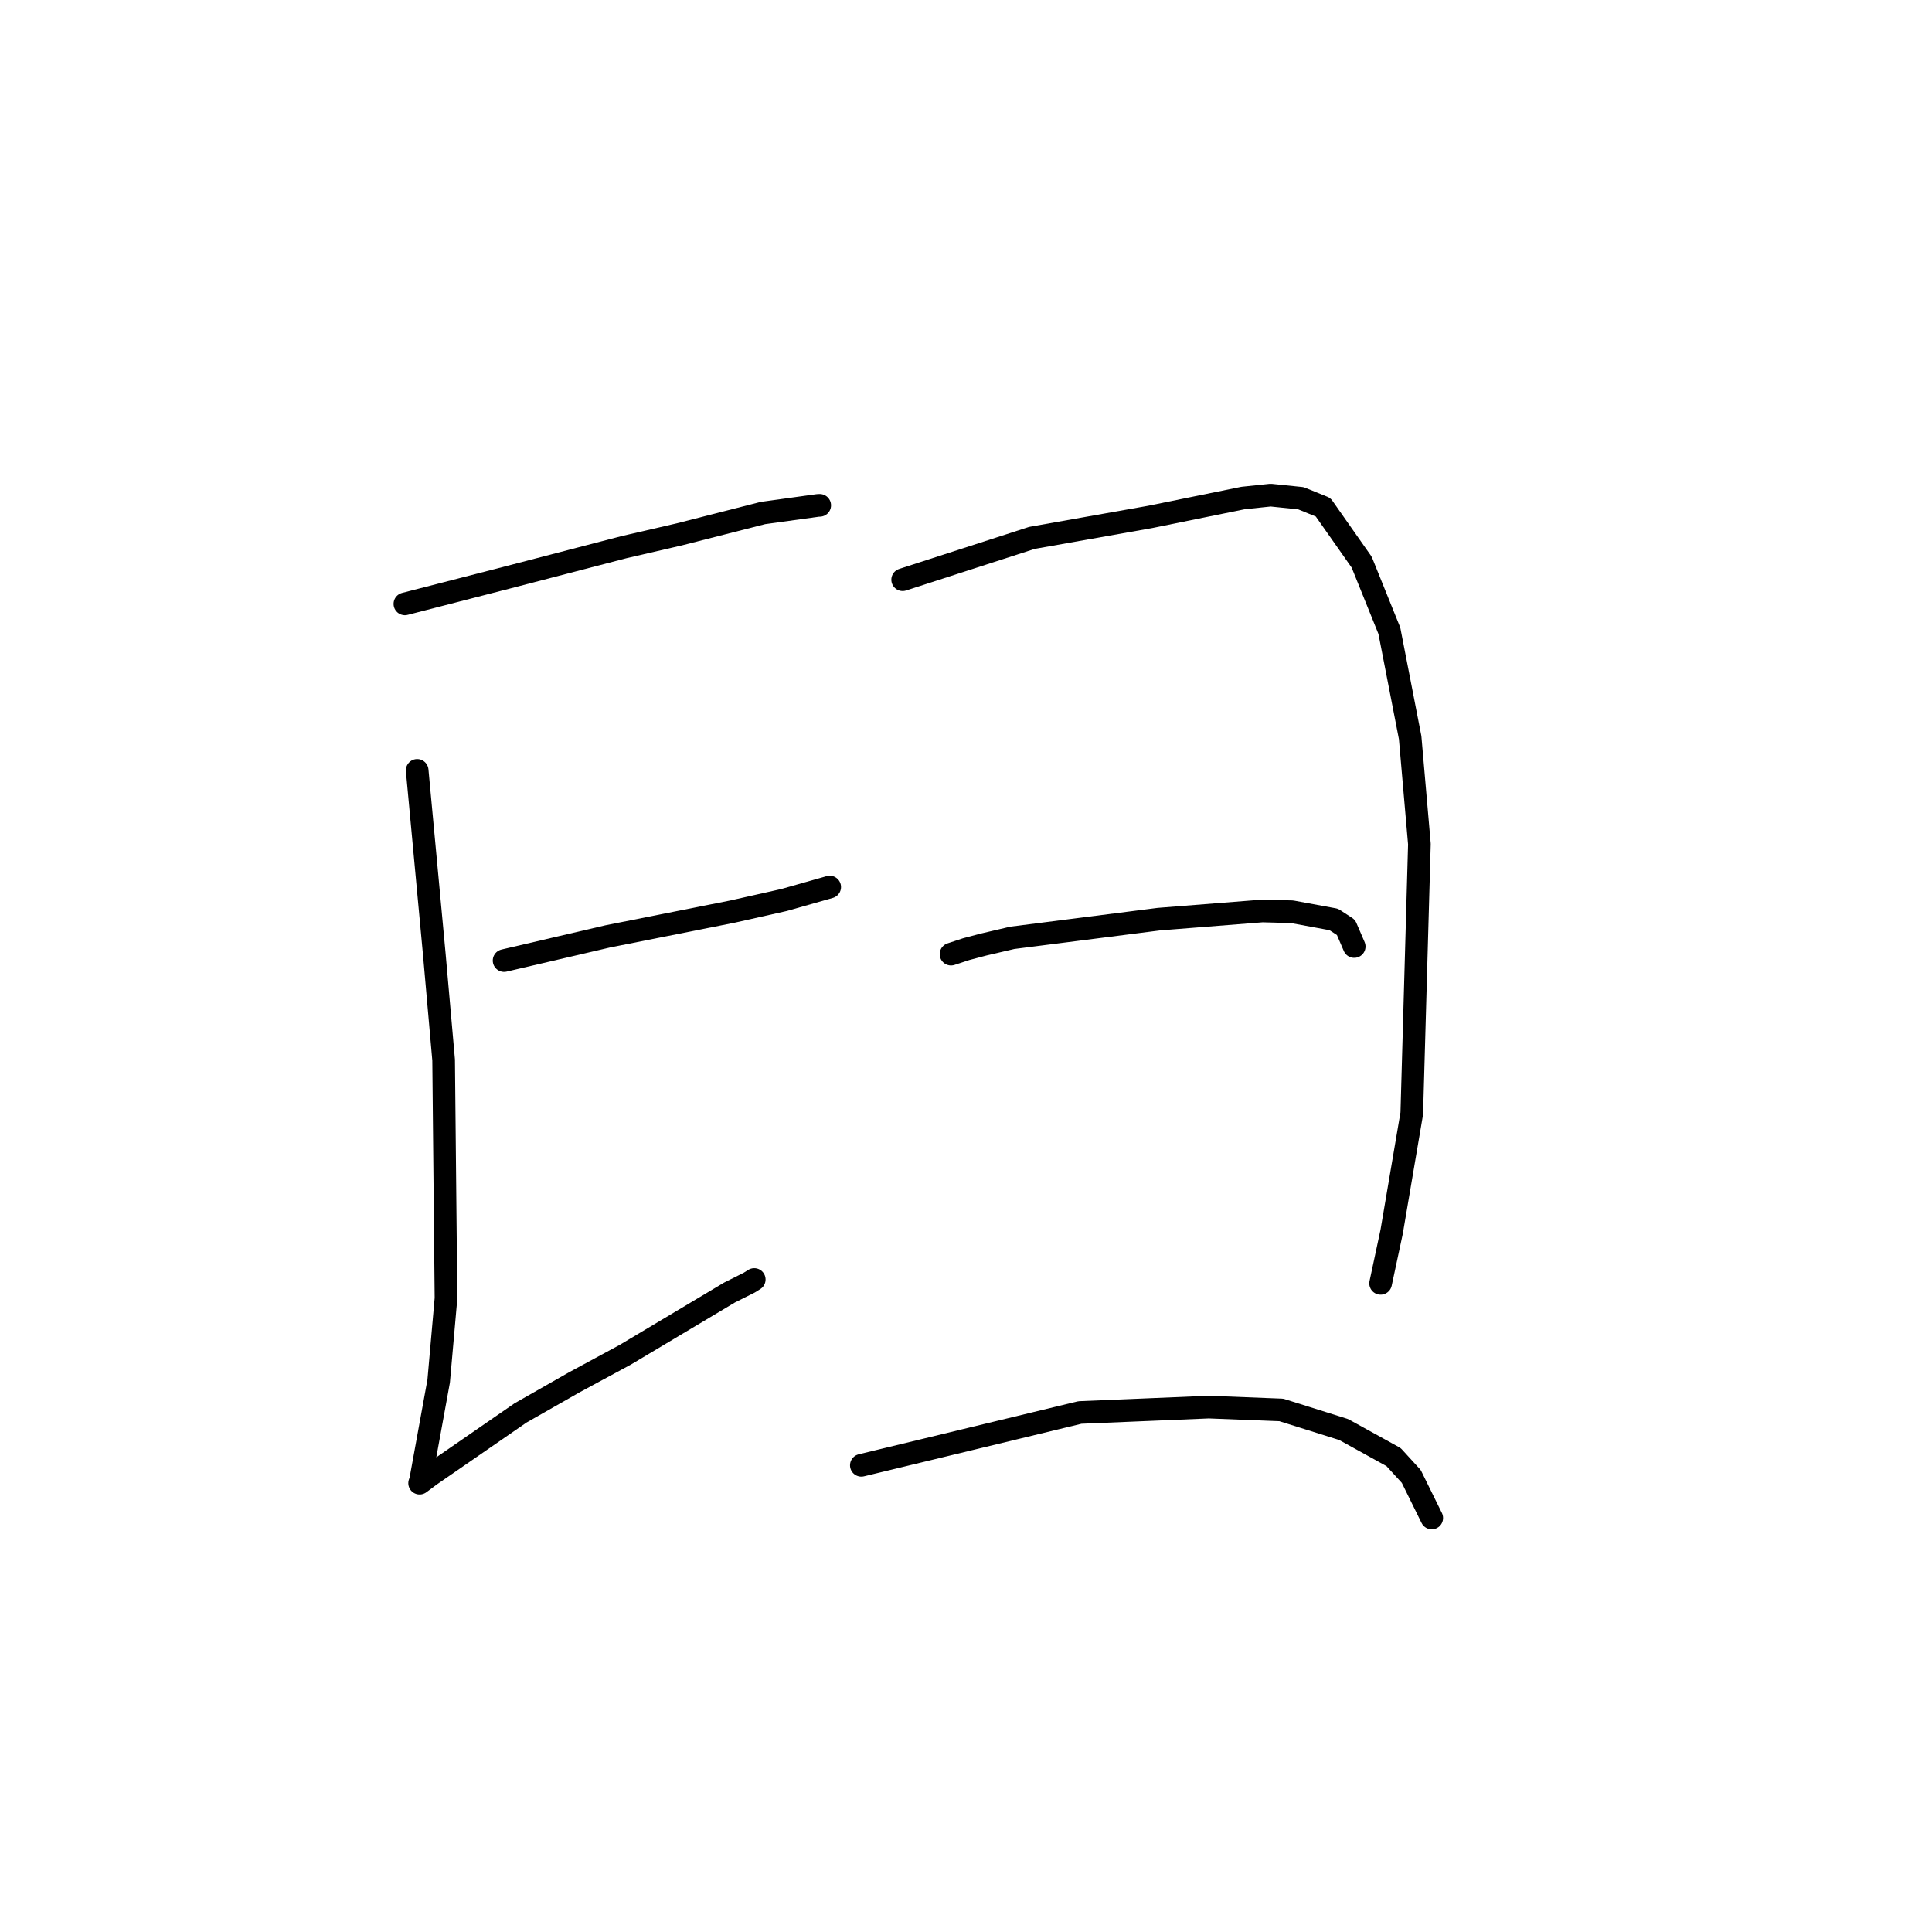 <?xml version="1.0" standalone="no"?>
    <svg width="256" height="256" xmlns="http://www.w3.org/2000/svg" version="1.1">
    <polyline stroke="black" stroke-width="3" stroke-linecap="round" fill="transparent" stroke-linejoin="round" points="53.651 80.017 60.472 78.261 67.293 76.505 82.661 72.505 90.027 70.801 101.096 67.976 108.362 66.971 108.617 66.959 " />
        <polyline stroke="black" stroke-width="3" stroke-linecap="round" fill="transparent" stroke-linejoin="round" points="55.278 102.079 56.412 114.252 57.546 126.426 58.783 140.456 59.096 172.031 58.127 183.005 55.734 196.141 55.614 196.488 55.601 196.526 55.601 196.527 57.017 195.473 68.974 187.221 76.115 183.154 82.86 179.507 96.66 171.27 99.272 169.962 99.894 169.571 99.942 169.541 " />
        <polyline stroke="black" stroke-width="3" stroke-linecap="round" fill="transparent" stroke-linejoin="round" points="66.794 127.281 73.657 125.68 80.52 124.079 97.057 120.791 103.889 119.257 109.448 117.68 109.94 117.538 " />
        <polyline stroke="black" stroke-width="3" stroke-linecap="round" fill="transparent" stroke-linejoin="round" points="119.607 76.812 128.169 74.042 136.73 71.273 152.388 68.496 164.715 65.989 168.371 65.606 172.379 66.019 175.323 67.214 180.435 74.495 184.099 83.578 186.854 97.734 188.08 111.847 187.069 147.537 184.401 163.224 183.073 169.432 182.94 170.052 " />
        <polyline stroke="black" stroke-width="3" stroke-linecap="round" fill="transparent" stroke-linejoin="round" points="126.017 126.43 127.026 126.098 128.034 125.765 130.339 125.156 134.142 124.267 153.544 121.794 167.27 120.709 171.194 120.812 176.74 121.835 178.351 122.887 179.372 125.26 179.441 125.42 " />
        <polyline stroke="black" stroke-width="3" stroke-linecap="round" fill="transparent" stroke-linejoin="round" points="114.132 194.162 128.612 190.663 143.092 187.164 160.167 186.449 169.782 186.826 178.049 189.423 184.659 193.073 187.001 195.633 189.469 200.64 189.716 201.14 " />
        </svg>